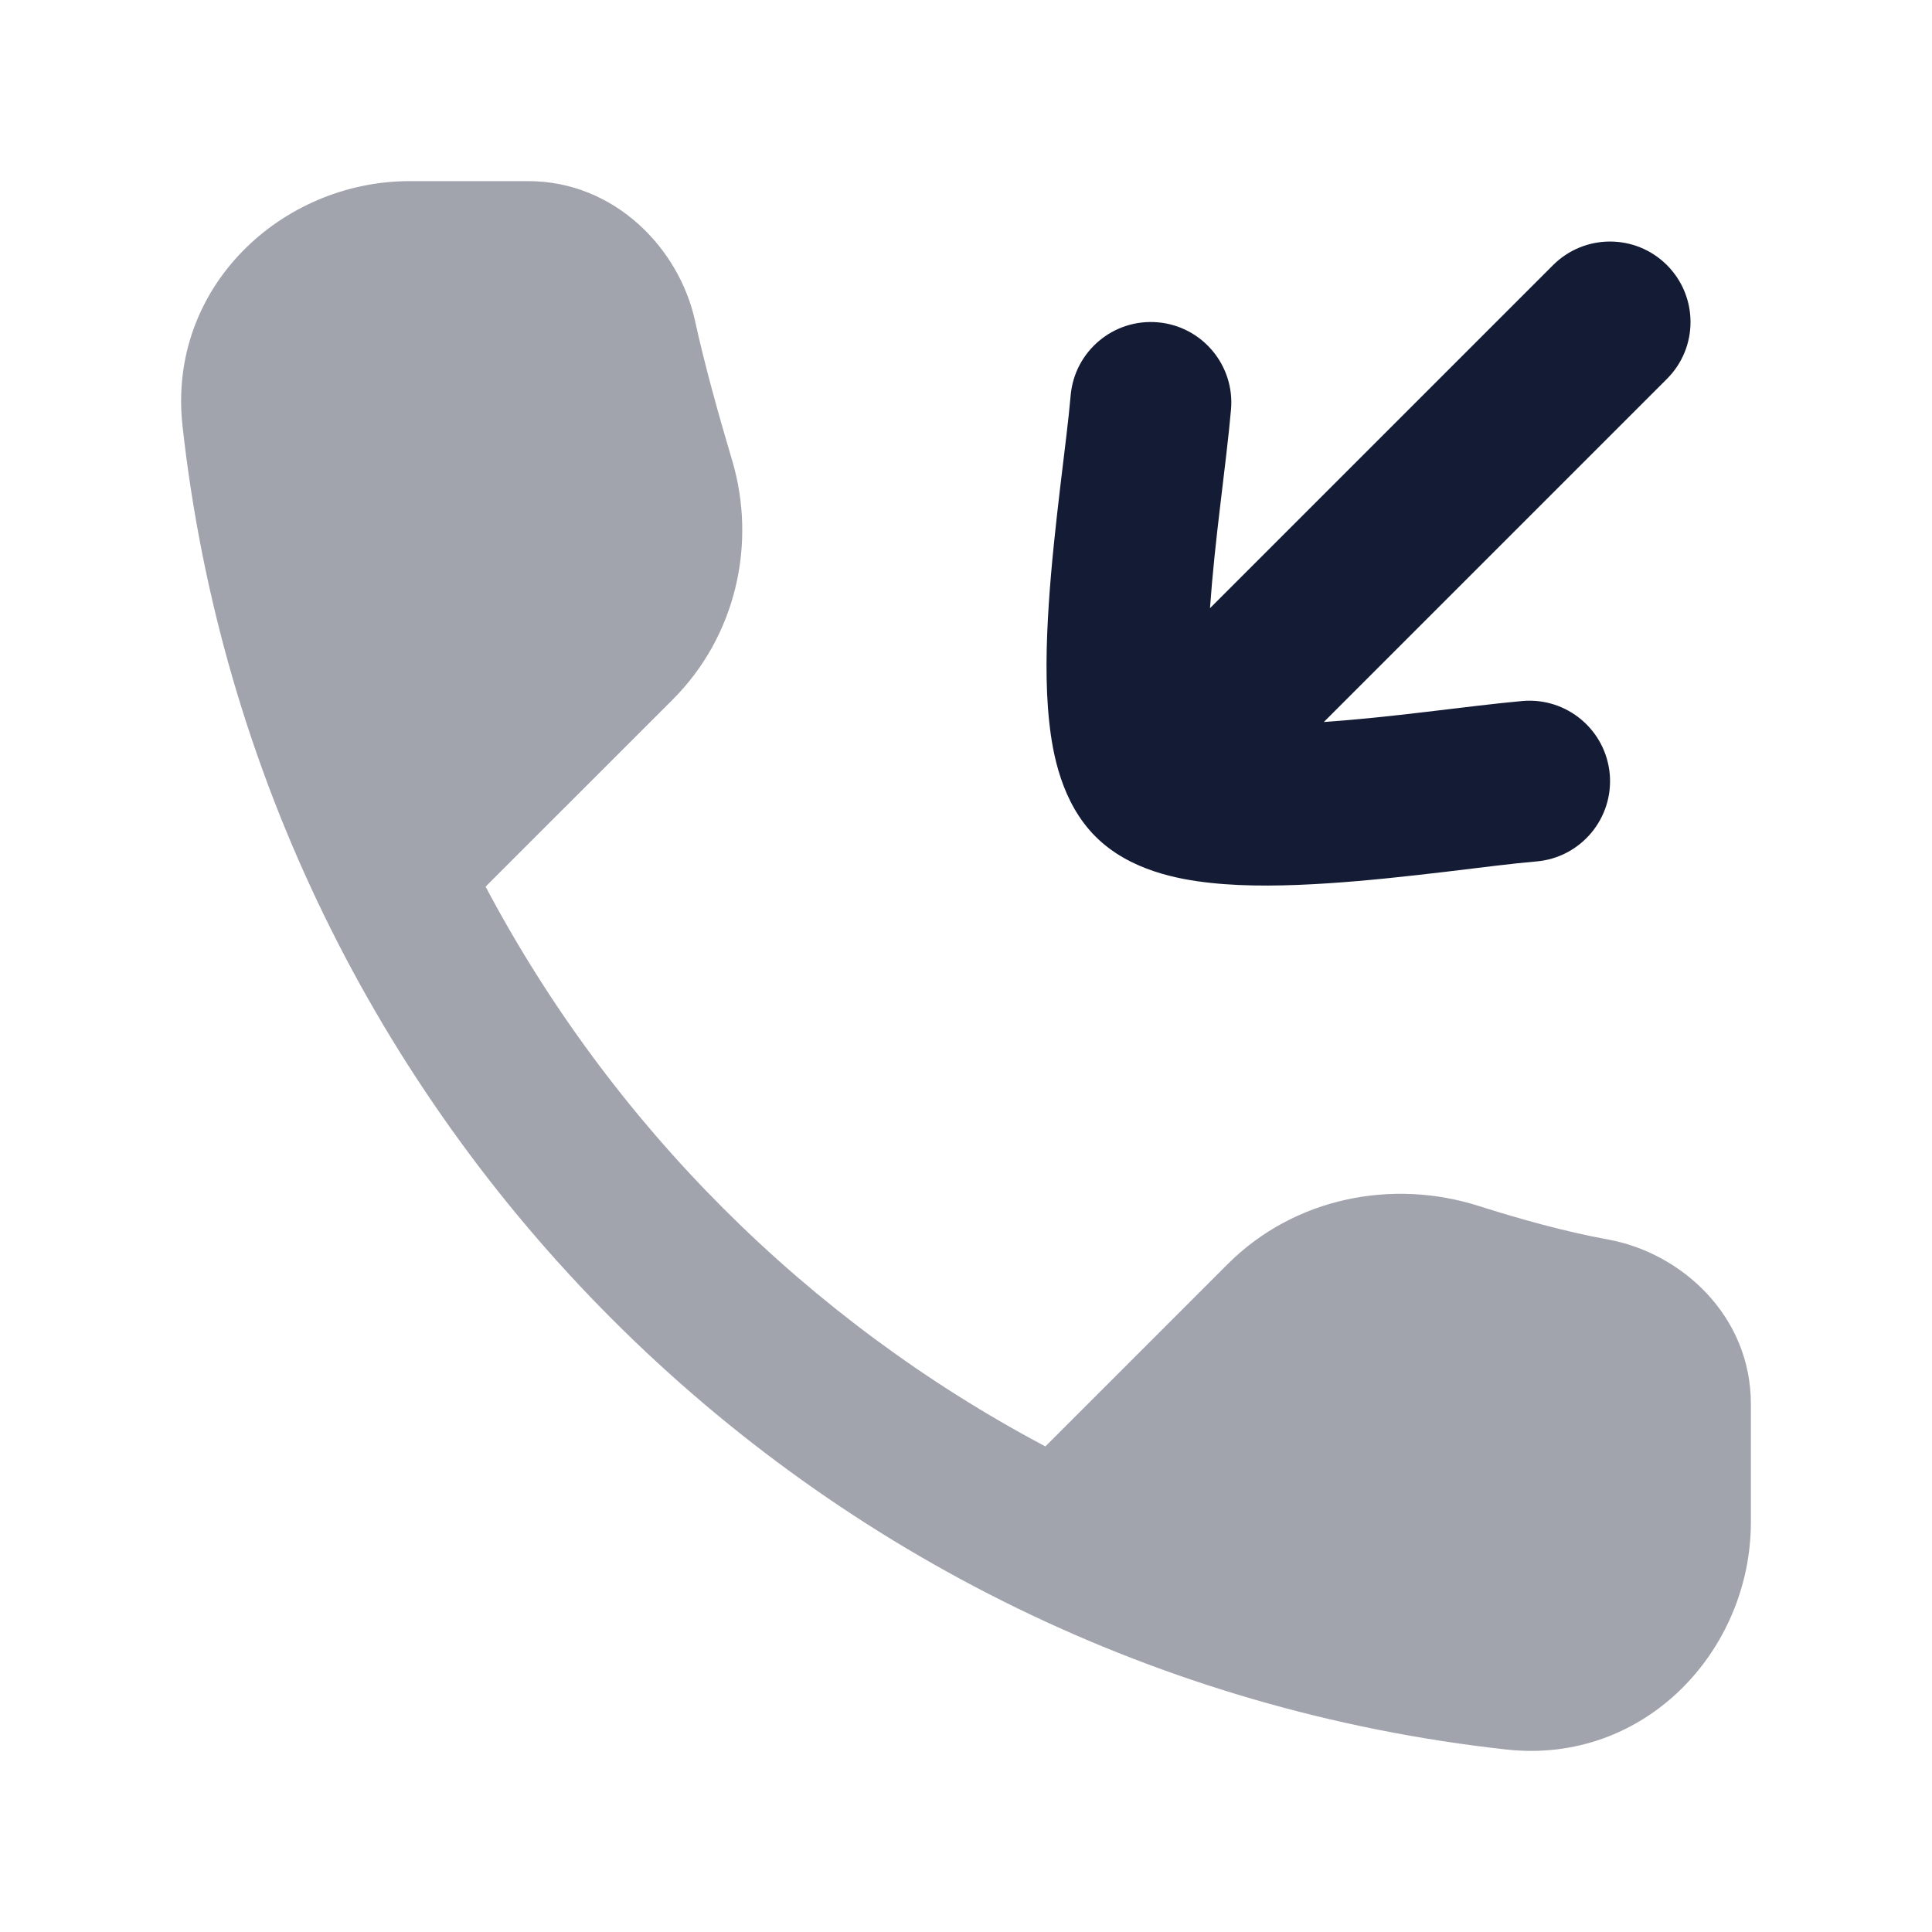 <svg width="24" height="24" viewBox="0 0 24 24" fill="none" xmlns="http://www.w3.org/2000/svg">
<path opacity="0.4" d="M18.711 21.733C20.436 21.924 21.75 20.499 21.75 18.91V17.44C21.75 16.343 20.884 15.563 19.977 15.398C19.447 15.302 18.869 15.14 18.369 14.981C17.306 14.642 16.086 14.869 15.25 15.704L12.986 17.968C10.028 16.401 7.598 13.972 6.032 11.014L8.354 8.693C9.143 7.905 9.404 6.753 9.093 5.712C8.929 5.163 8.751 4.522 8.634 3.986C8.439 3.089 7.638 2.25 6.561 2.25H5.09C3.502 2.25 2.077 3.564 2.267 5.289C3.221 13.925 10.076 20.78 18.711 21.733Z" fill="#141B34"/>
<path d="M19.293 3.293C19.684 2.903 20.317 2.903 20.707 3.293C21.098 3.684 21.098 4.317 20.707 4.707L16.445 8.969C16.859 8.94 17.293 8.894 17.71 8.844C18.142 8.793 18.579 8.738 18.913 8.708C19.464 8.661 19.948 9.067 19.997 9.618C20.044 10.168 19.637 10.653 19.087 10.701C18.794 10.726 18.411 10.775 17.947 10.831C17.496 10.884 16.987 10.941 16.492 10.973C16.003 11.005 15.489 11.017 15.033 10.967C14.638 10.924 14.031 10.814 13.609 10.392C13.187 9.97 13.076 9.363 13.034 8.968C12.984 8.512 12.996 7.997 13.028 7.509C13.06 7.014 13.117 6.505 13.17 6.054C13.225 5.589 13.275 5.207 13.3 4.913C13.348 4.363 13.833 3.956 14.383 4.004C14.933 4.052 15.34 4.537 15.292 5.087C15.263 5.422 15.208 5.859 15.157 6.29C15.107 6.707 15.06 7.141 15.031 7.555L19.293 3.293Z" fill="#141B34"/>
</svg>
